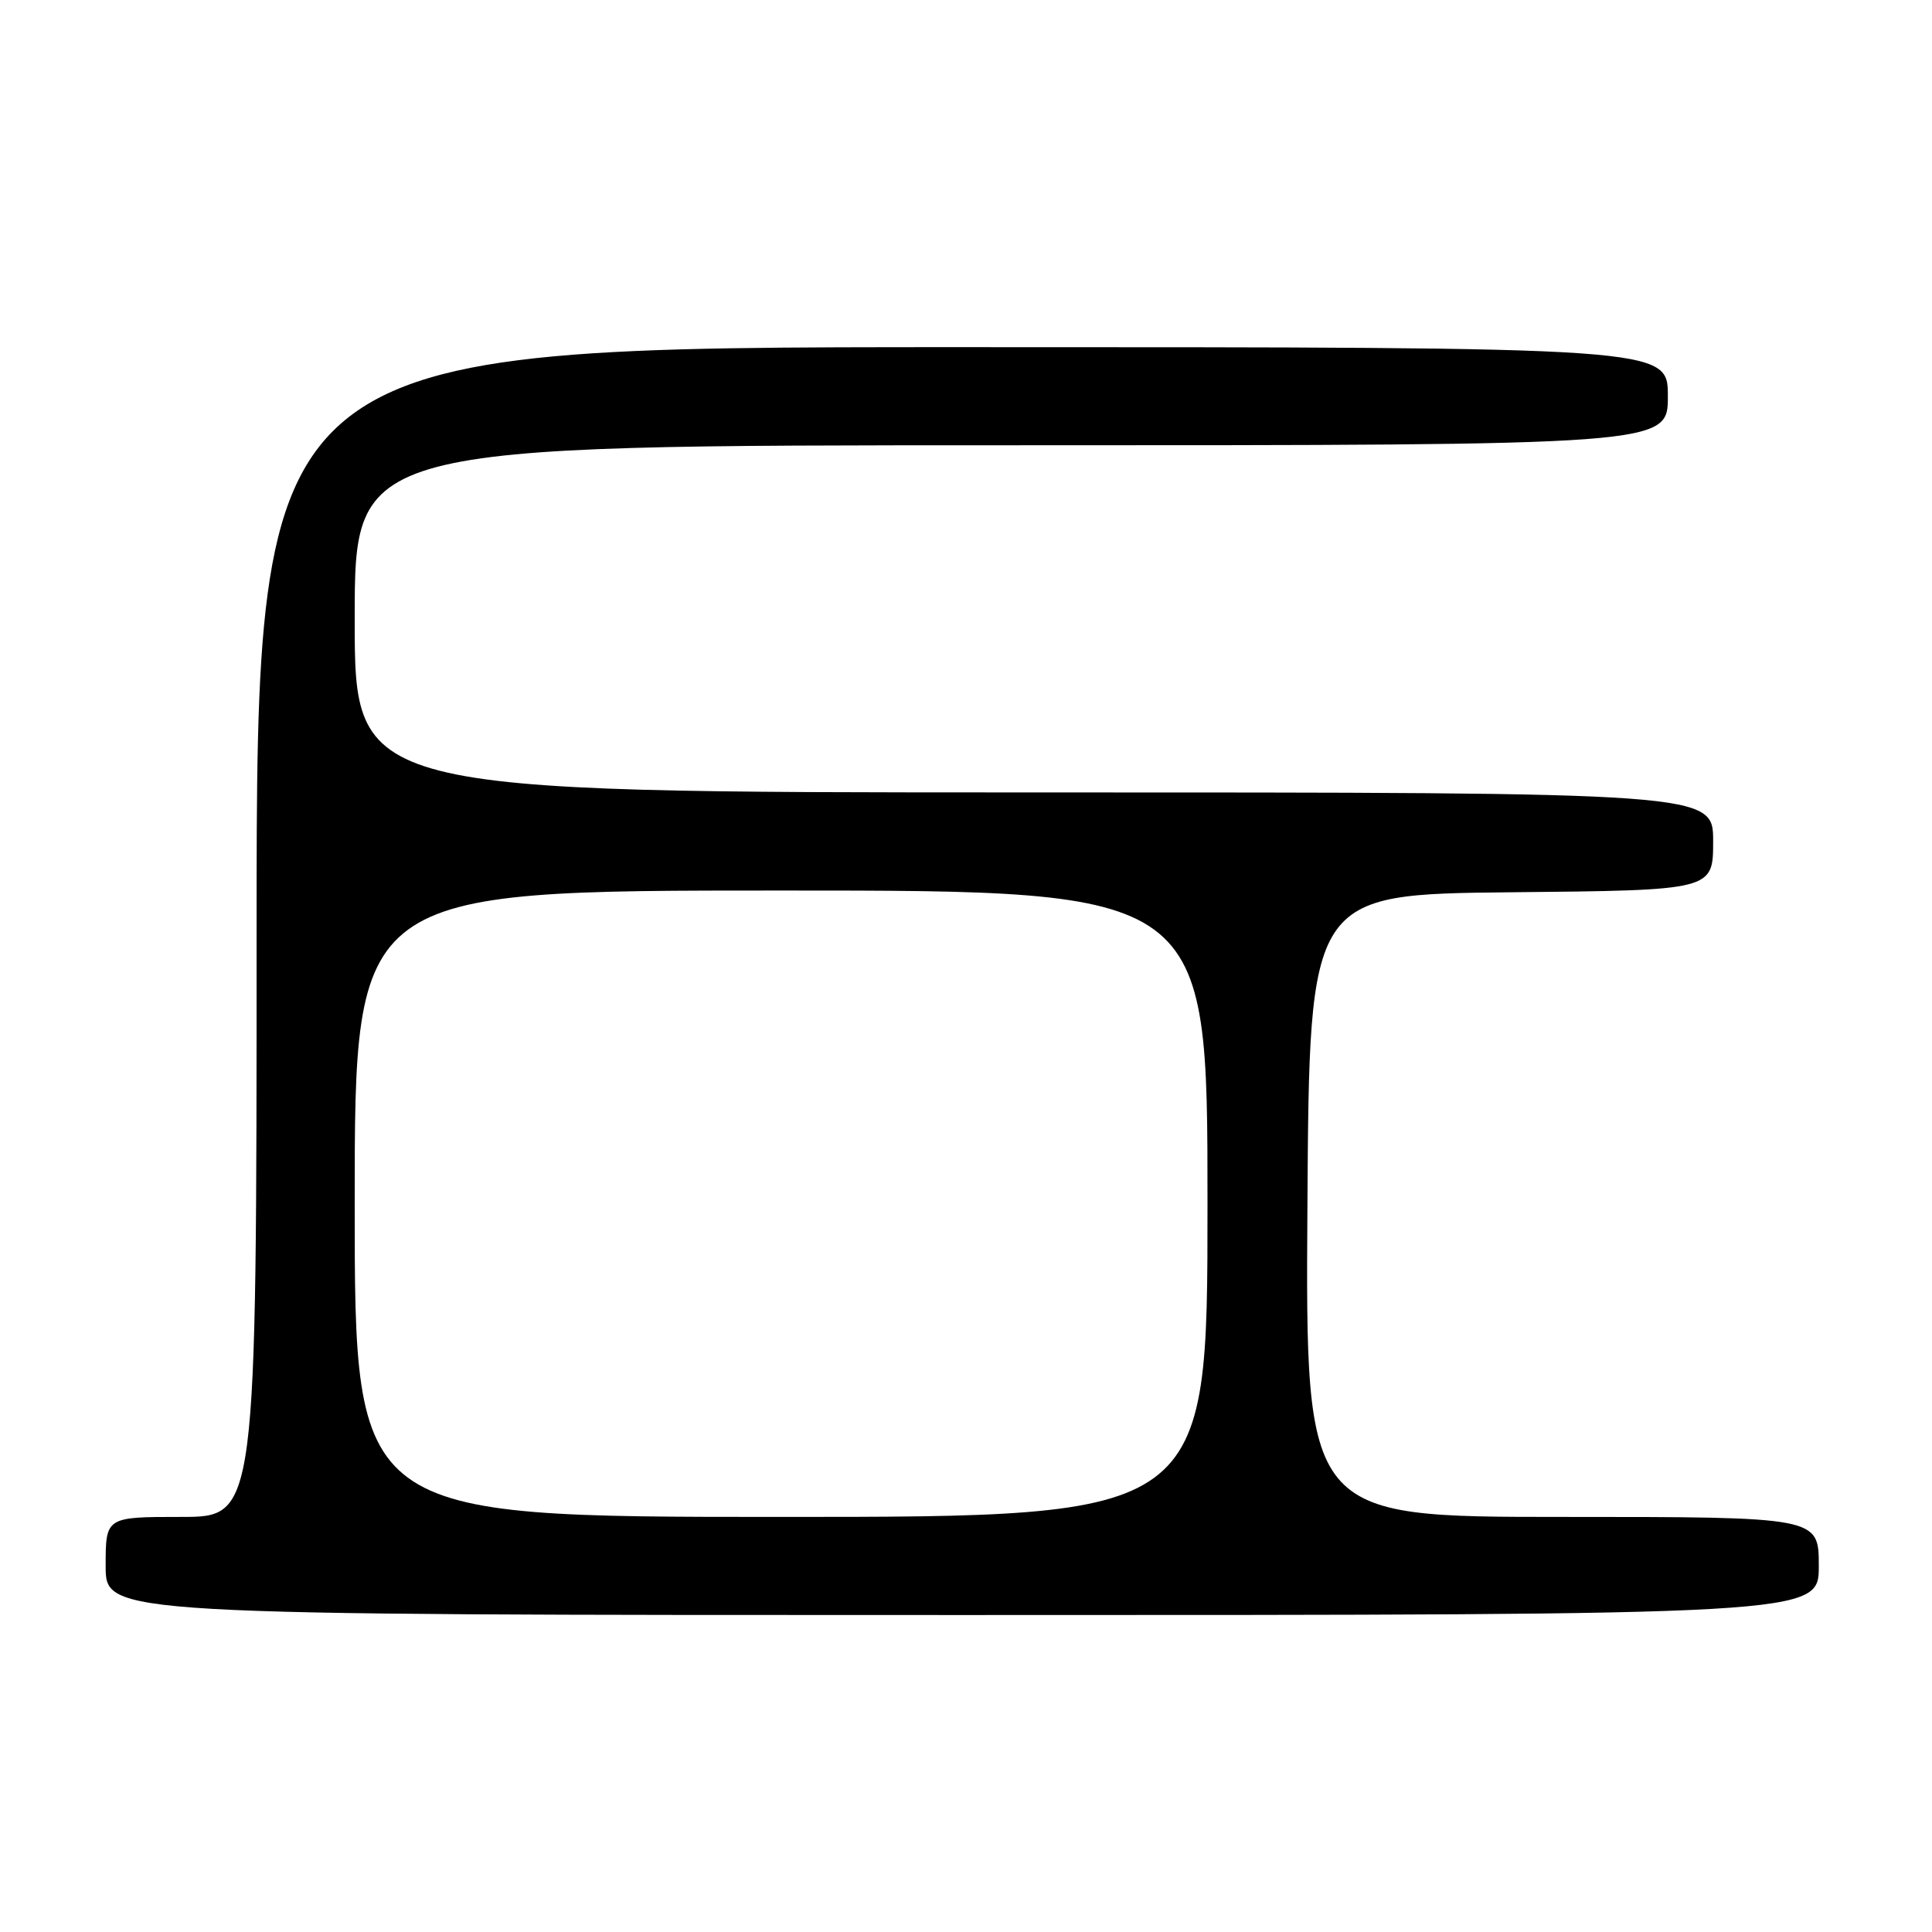 <?xml version="1.0" encoding="UTF-8" standalone="no"?>
<!DOCTYPE svg PUBLIC "-//W3C//DTD SVG 1.1//EN" "http://www.w3.org/Graphics/SVG/1.1/DTD/svg11.dtd" >
<svg xmlns="http://www.w3.org/2000/svg" xmlns:xlink="http://www.w3.org/1999/xlink" version="1.1" viewBox="0 0 256 256">
 <g >
 <path fill="currentColor"
d=" M 241.00 207.50 C 241.00 201.00 241.00 201.00 206.99 201.00 C 172.98 201.00 172.98 201.00 173.24 159.75 C 173.50 118.50 173.50 118.50 200.25 118.23 C 227.00 117.97 227.00 117.97 227.00 111.48 C 227.00 105.00 227.00 105.00 137.00 105.00 C 47.00 105.00 47.00 105.00 47.00 82.00 C 47.00 59.00 47.00 59.00 134.00 59.00 C 221.00 59.00 221.00 59.00 221.00 52.50 C 221.00 46.00 221.00 46.00 127.50 46.00 C 34.00 46.00 34.00 46.00 34.00 123.50 C 34.00 201.00 34.00 201.00 24.00 201.00 C 14.00 201.00 14.00 201.00 14.00 207.50 C 14.00 214.00 14.00 214.00 127.50 214.00 C 241.00 214.00 241.00 214.00 241.00 207.50 Z  M 47.00 159.50 C 47.00 118.00 47.00 118.00 103.50 118.00 C 160.00 118.00 160.00 118.00 160.00 159.50 C 160.00 201.00 160.00 201.00 103.50 201.00 C 47.00 201.00 47.00 201.00 47.00 159.50 Z "/>
</g>
</svg>